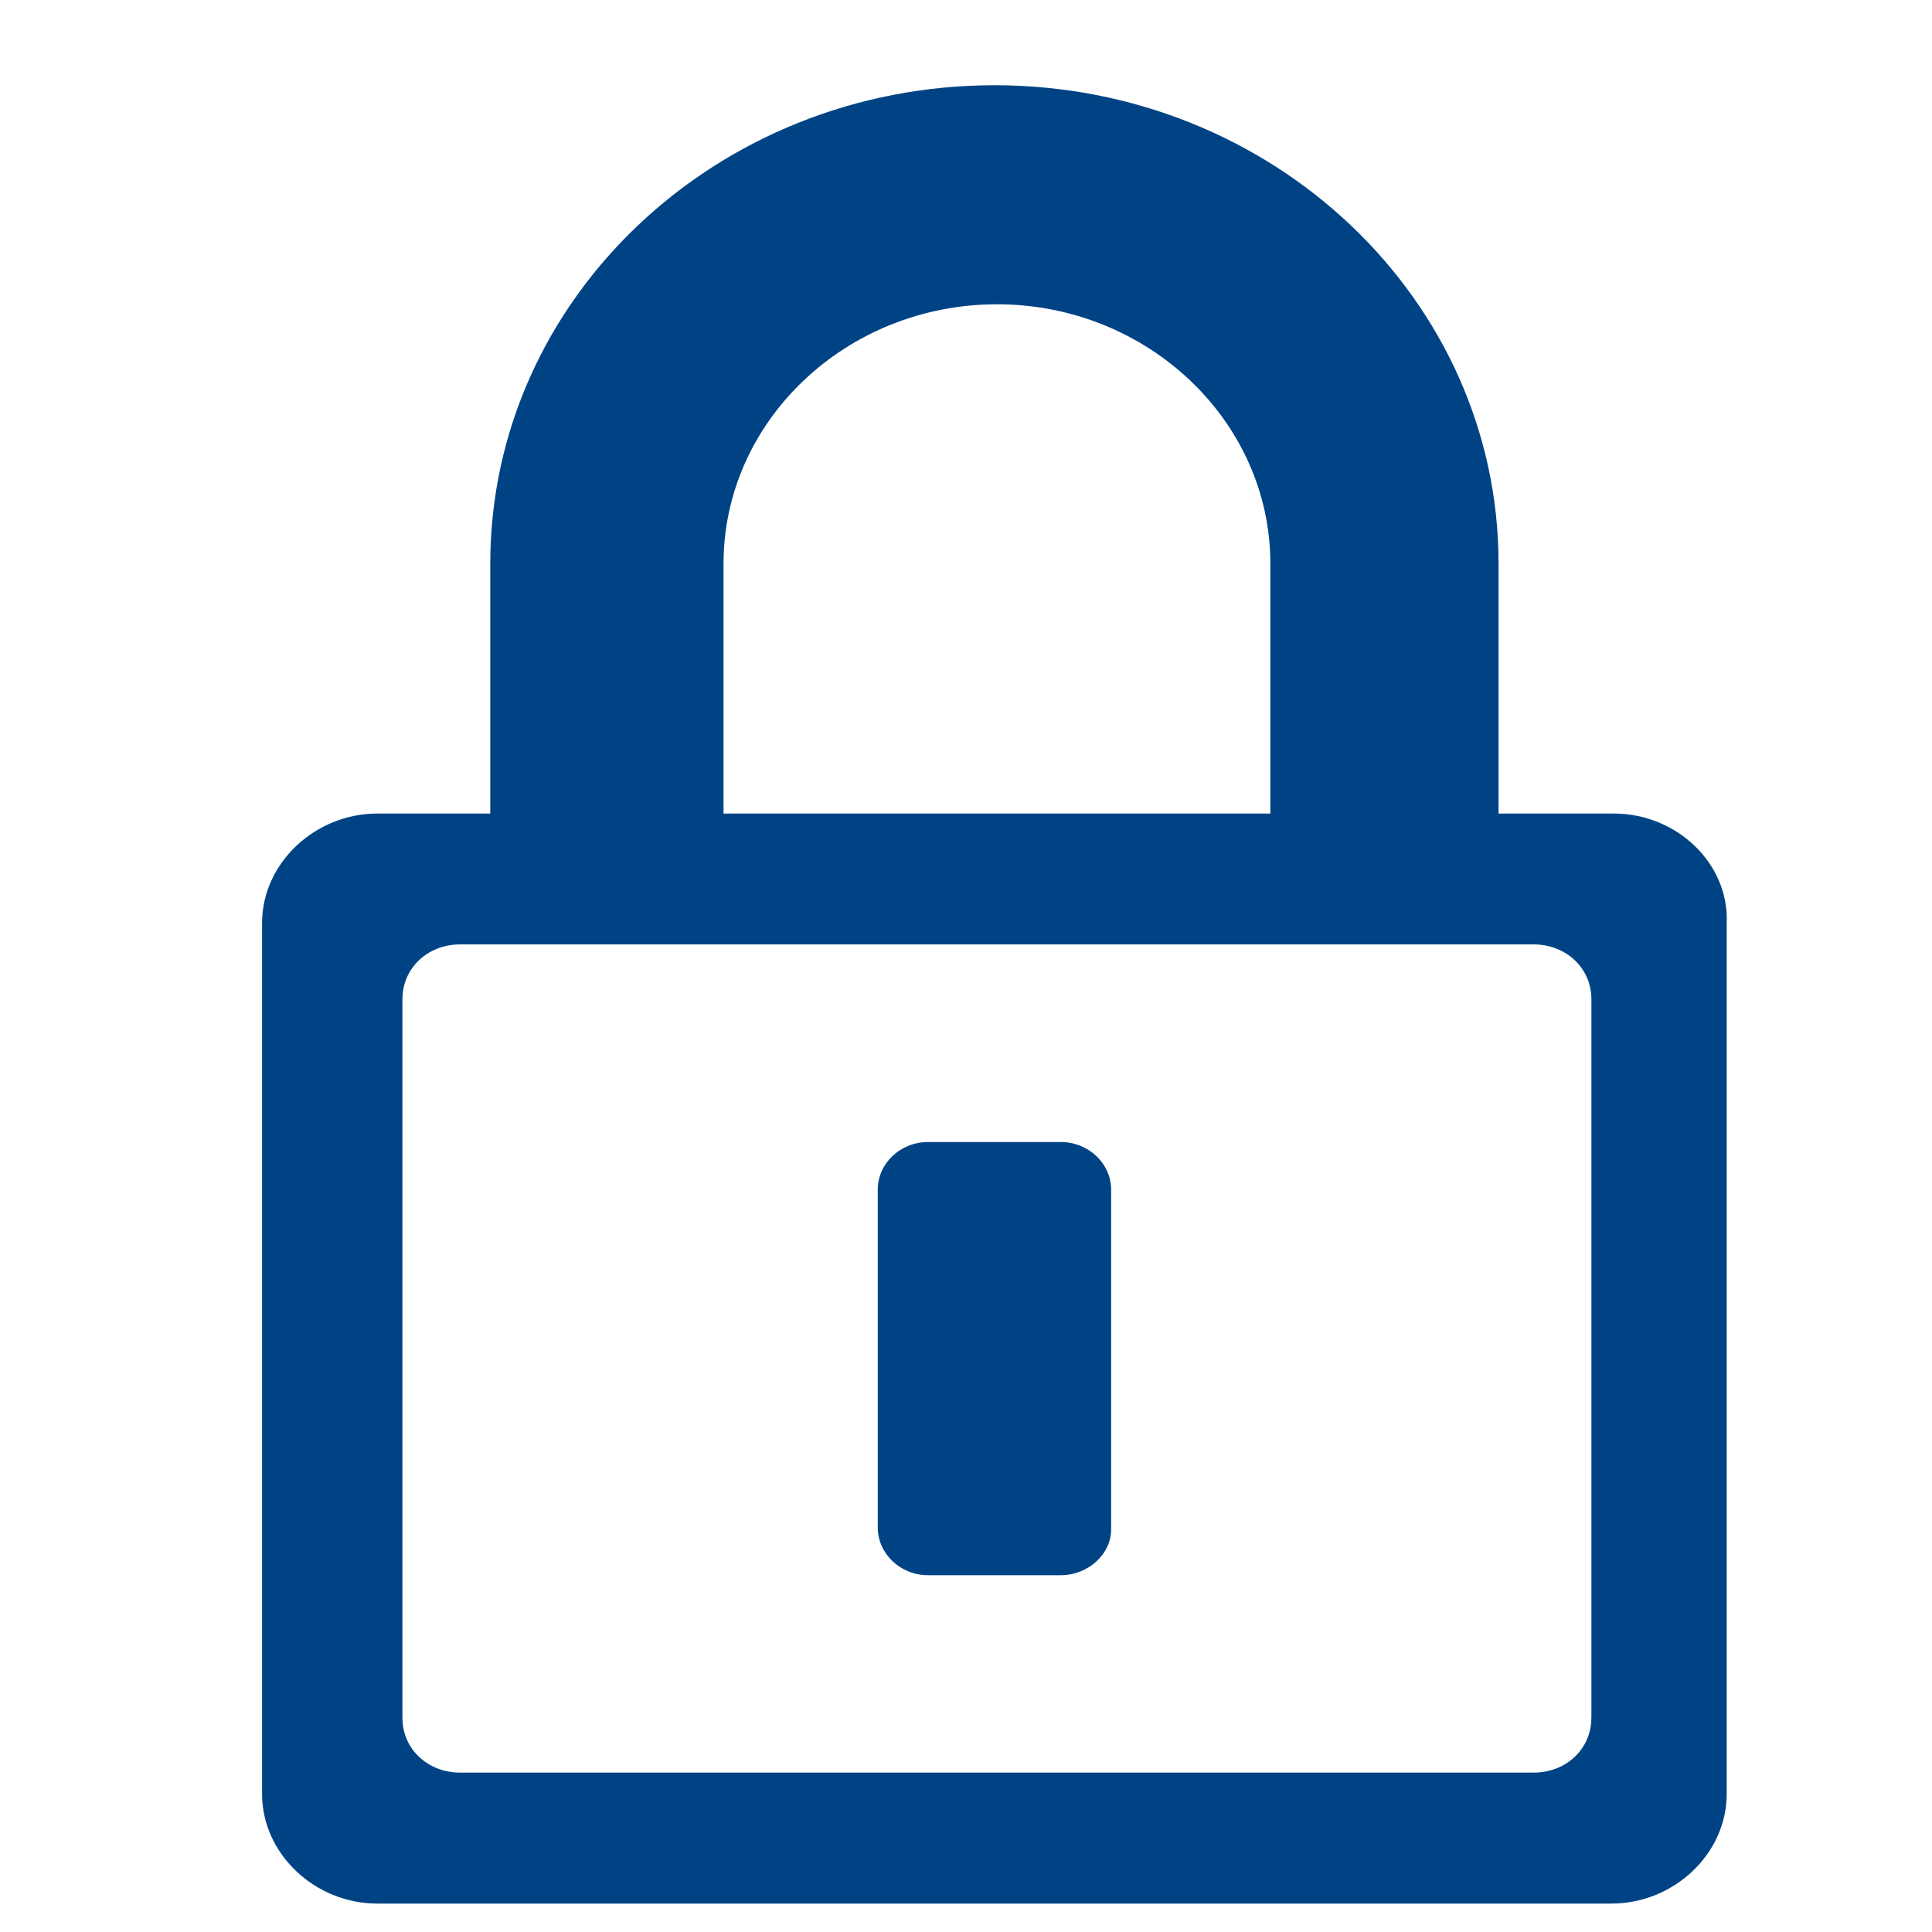 <svg xmlns="http://www.w3.org/2000/svg" viewBox="-4.612 -1.5 34 34">
<g>
	<path fill="#004385" d="M23.791,12.817H21.76V8.419C21.76,3.77,17.787,0,12.888,0C7.989,0,4.016,3.77,4.016,8.419v4.398H2.029
		C0.926,12.817,0,13.696,0,14.743v15.33C0,31.12,0.926,32,2.029,32h21.717c1.104,0,2.029-0.88,2.029-1.927v-15.33
		C25.82,13.696,24.893,12.817,23.791,12.817z M8.121,8.419c0-2.513,2.162-4.564,4.812-4.564c2.648,0,4.811,2.052,4.811,4.564v4.398
		H8.121V8.419z M23.393,28.732c0,0.545-0.441,0.963-1.017,0.963H3.486c-0.573,0-1.016-0.418-1.016-0.963V16.084
		c0-0.544,0.441-0.964,1.016-0.964h18.891c0.574,0,1.017,0.42,1.017,0.964V28.732L23.393,28.732z"/>
	<g>
		<path fill="#004385" d="M14.059,26.221h-2.341c-0.484,0-0.883-0.378-0.883-0.839v-5.946c0-0.461,0.397-0.838,0.883-0.838h2.341
			c0.483,0,0.883,0.377,0.883,0.838v5.988C14.941,25.843,14.543,26.221,14.059,26.221z"/>
	</g>
</g>
</svg>
